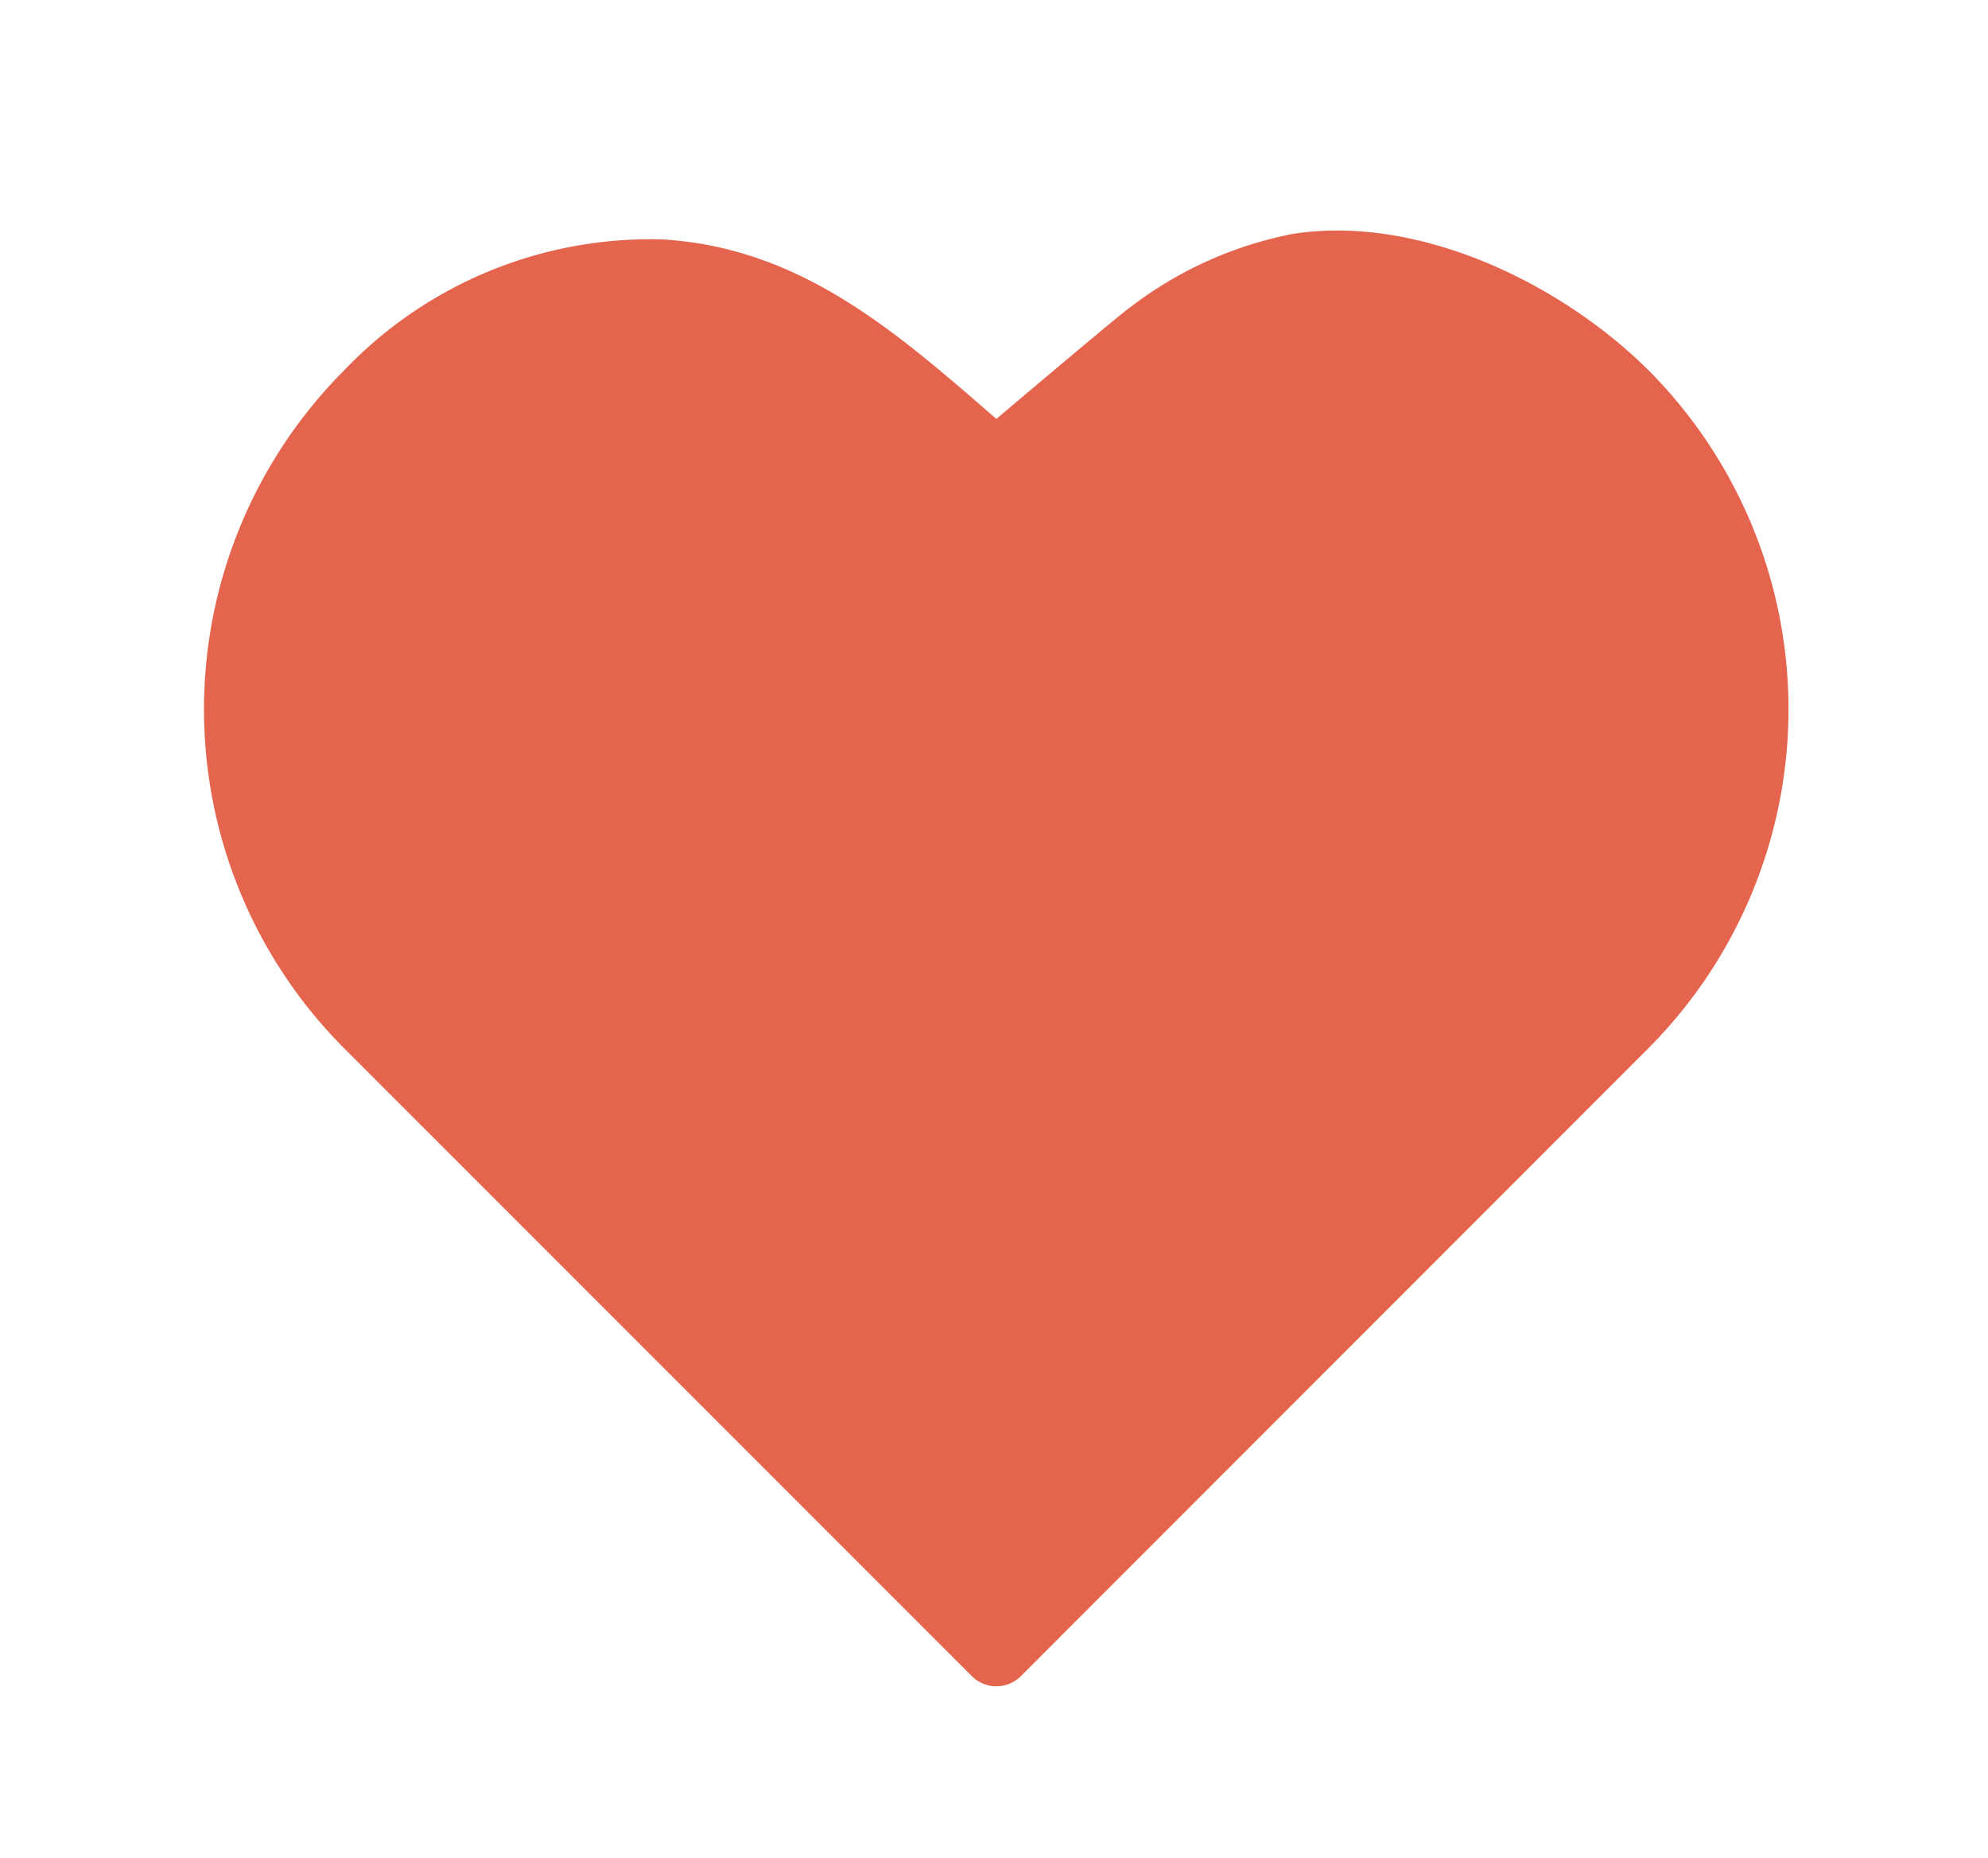 <svg id="Layer_1" data-name="Layer 1" xmlns="http://www.w3.org/2000/svg" width="75.66" height="70.69" viewBox="0 0 75.66 70.69"><defs><style>.cls-1{fill:#e5644e;}</style></defs><path id="Path_1144" data-name="Path 1144" class="cls-1" d="M62.75,39.87,38.85,63.78a1.32,1.32,0,0,1-1.86,0L13.08,39.87a18.26,18.26,0,0,1,0-25.76,16.11,16.11,0,0,1,12.13-5c5.27.31,8.91,3.53,12.71,6.83,0,0,4.58-3.88,5.07-4.23A14.81,14.81,0,0,1,49.2,8.9c4.8-.75,10.23,1.89,13.55,5.2a18.27,18.27,0,0,1,0,25.77Z"/></svg>